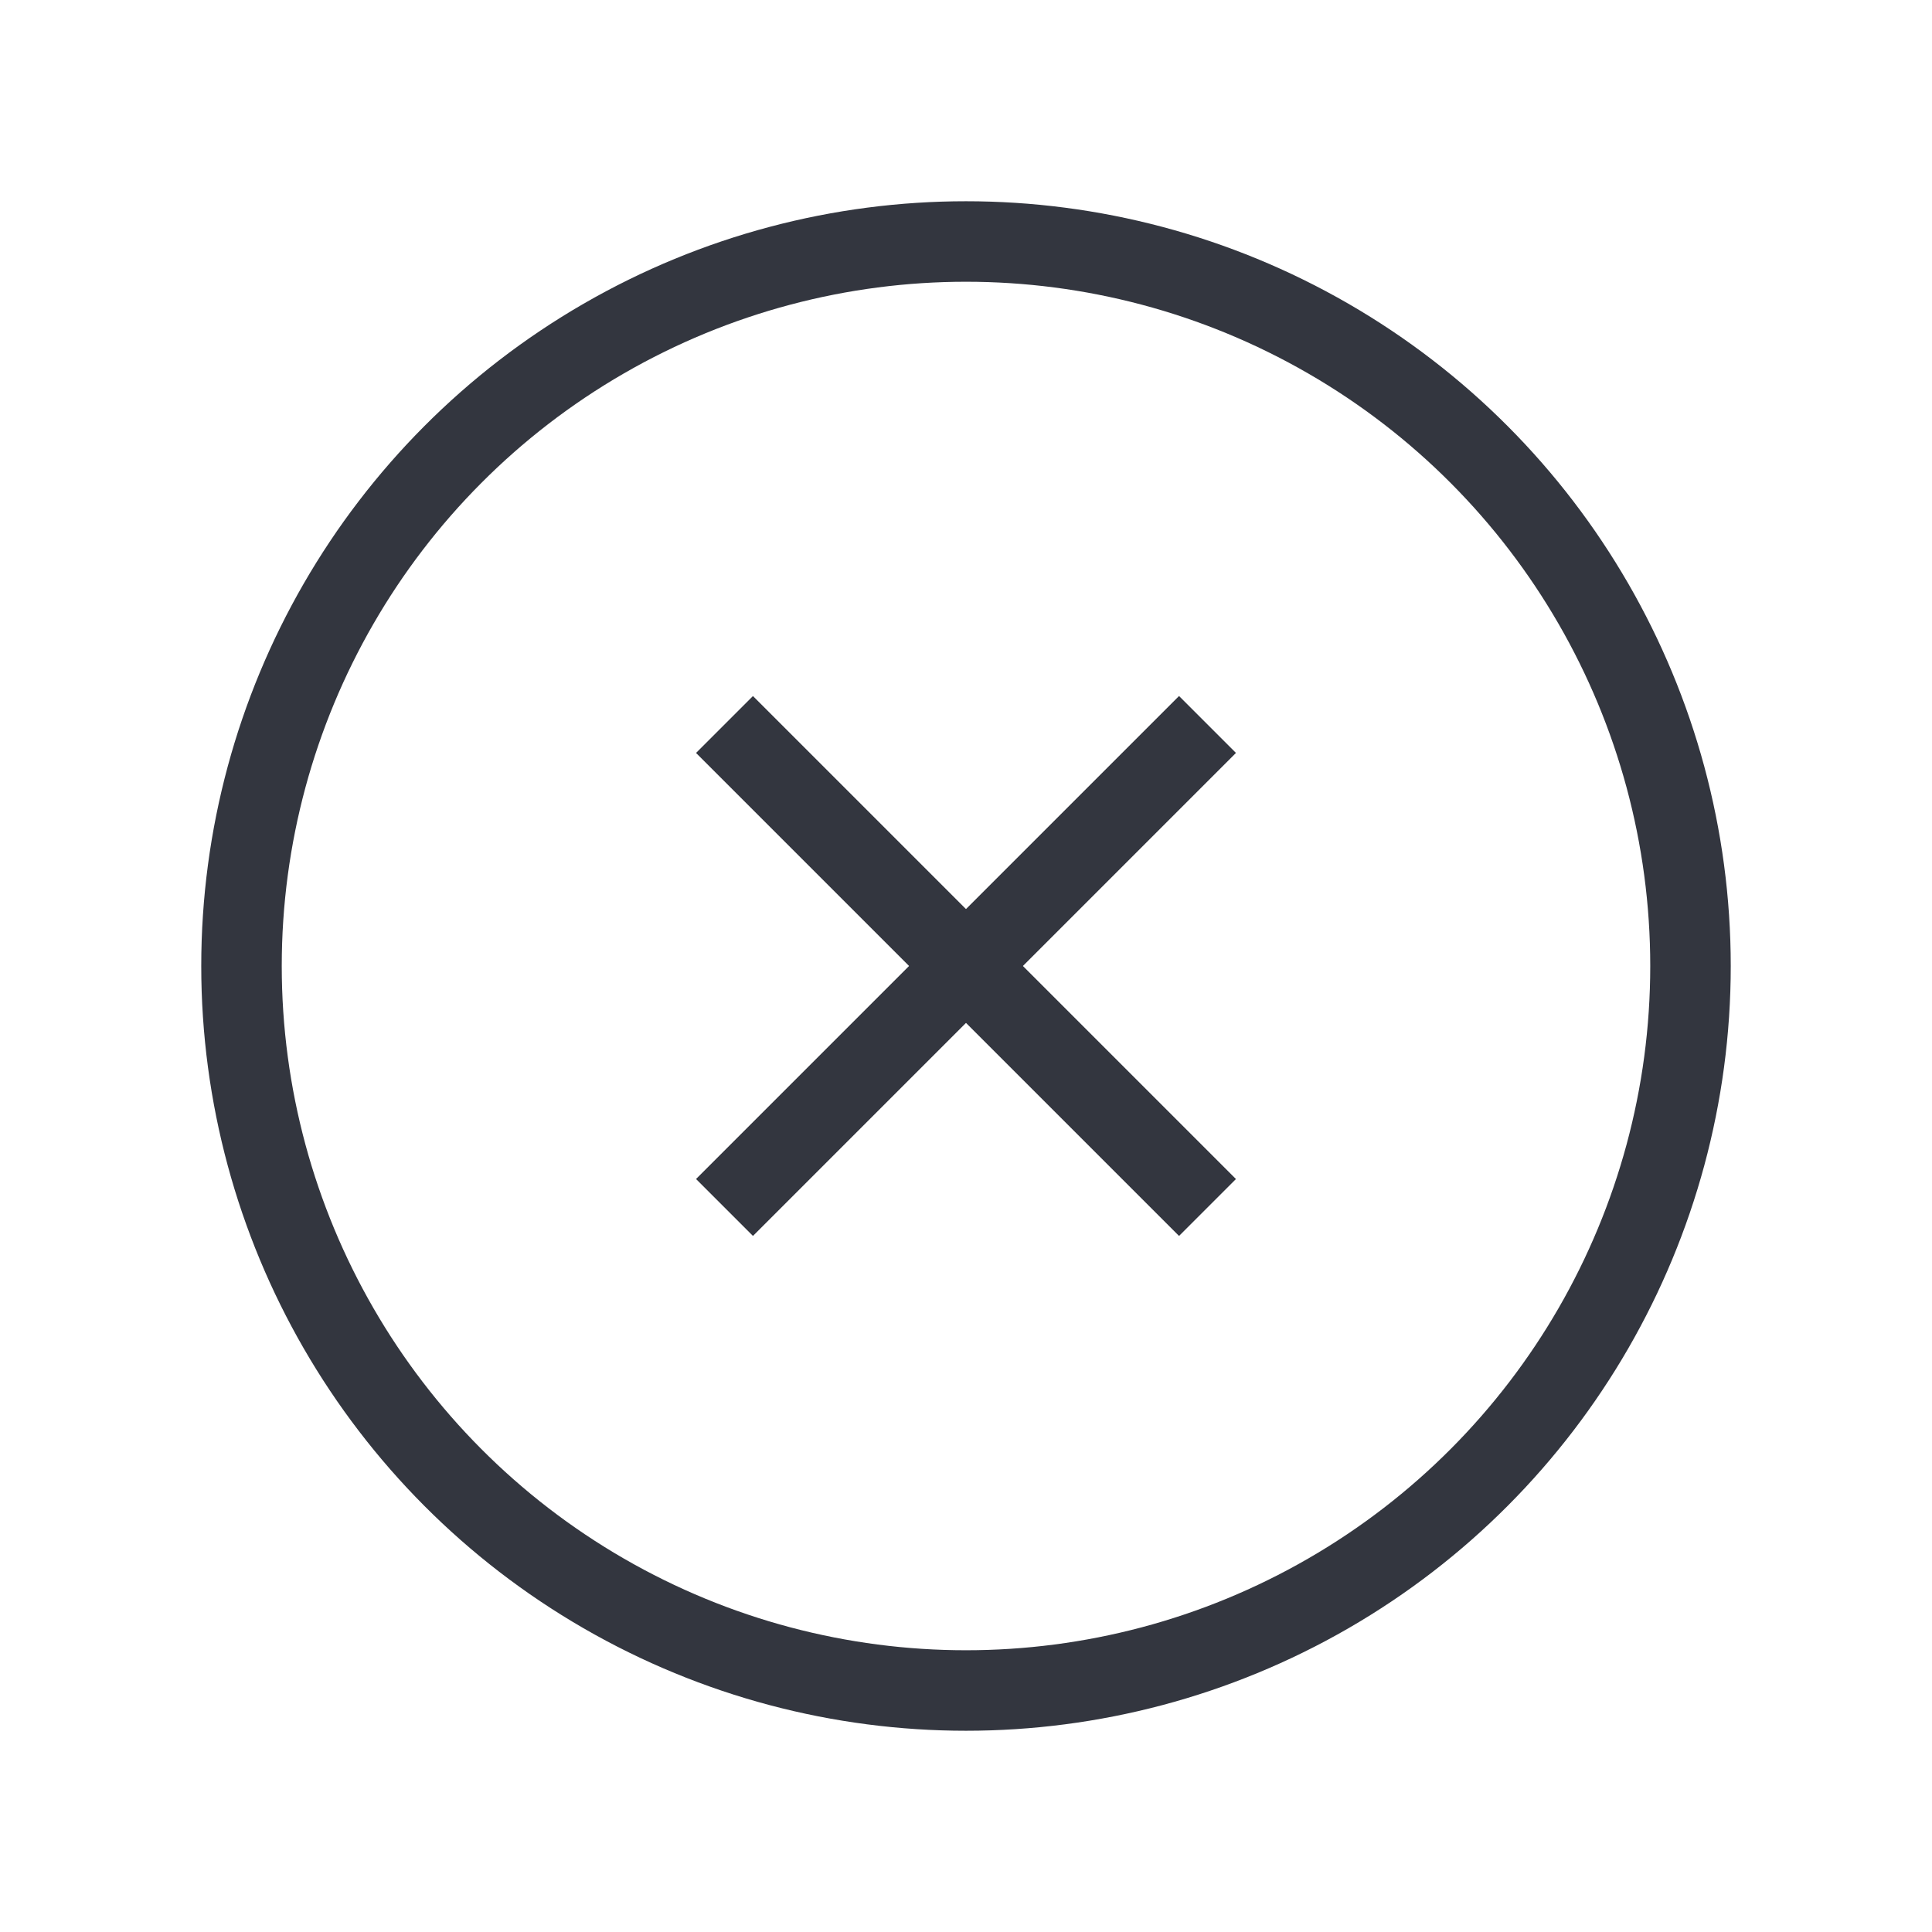 <svg width="48" height="48" viewBox="0 0 48 48" fill="none" xmlns="http://www.w3.org/2000/svg">
<circle cx="24" cy="24" r="18" stroke="#33363F" stroke-width="2"/>
<path d="M18 29.999L30 17.999" stroke="#33363F" stroke-width="2"/>
<path d="M30 30L18 18" stroke="#33363F" stroke-width="2"/>
</svg>
